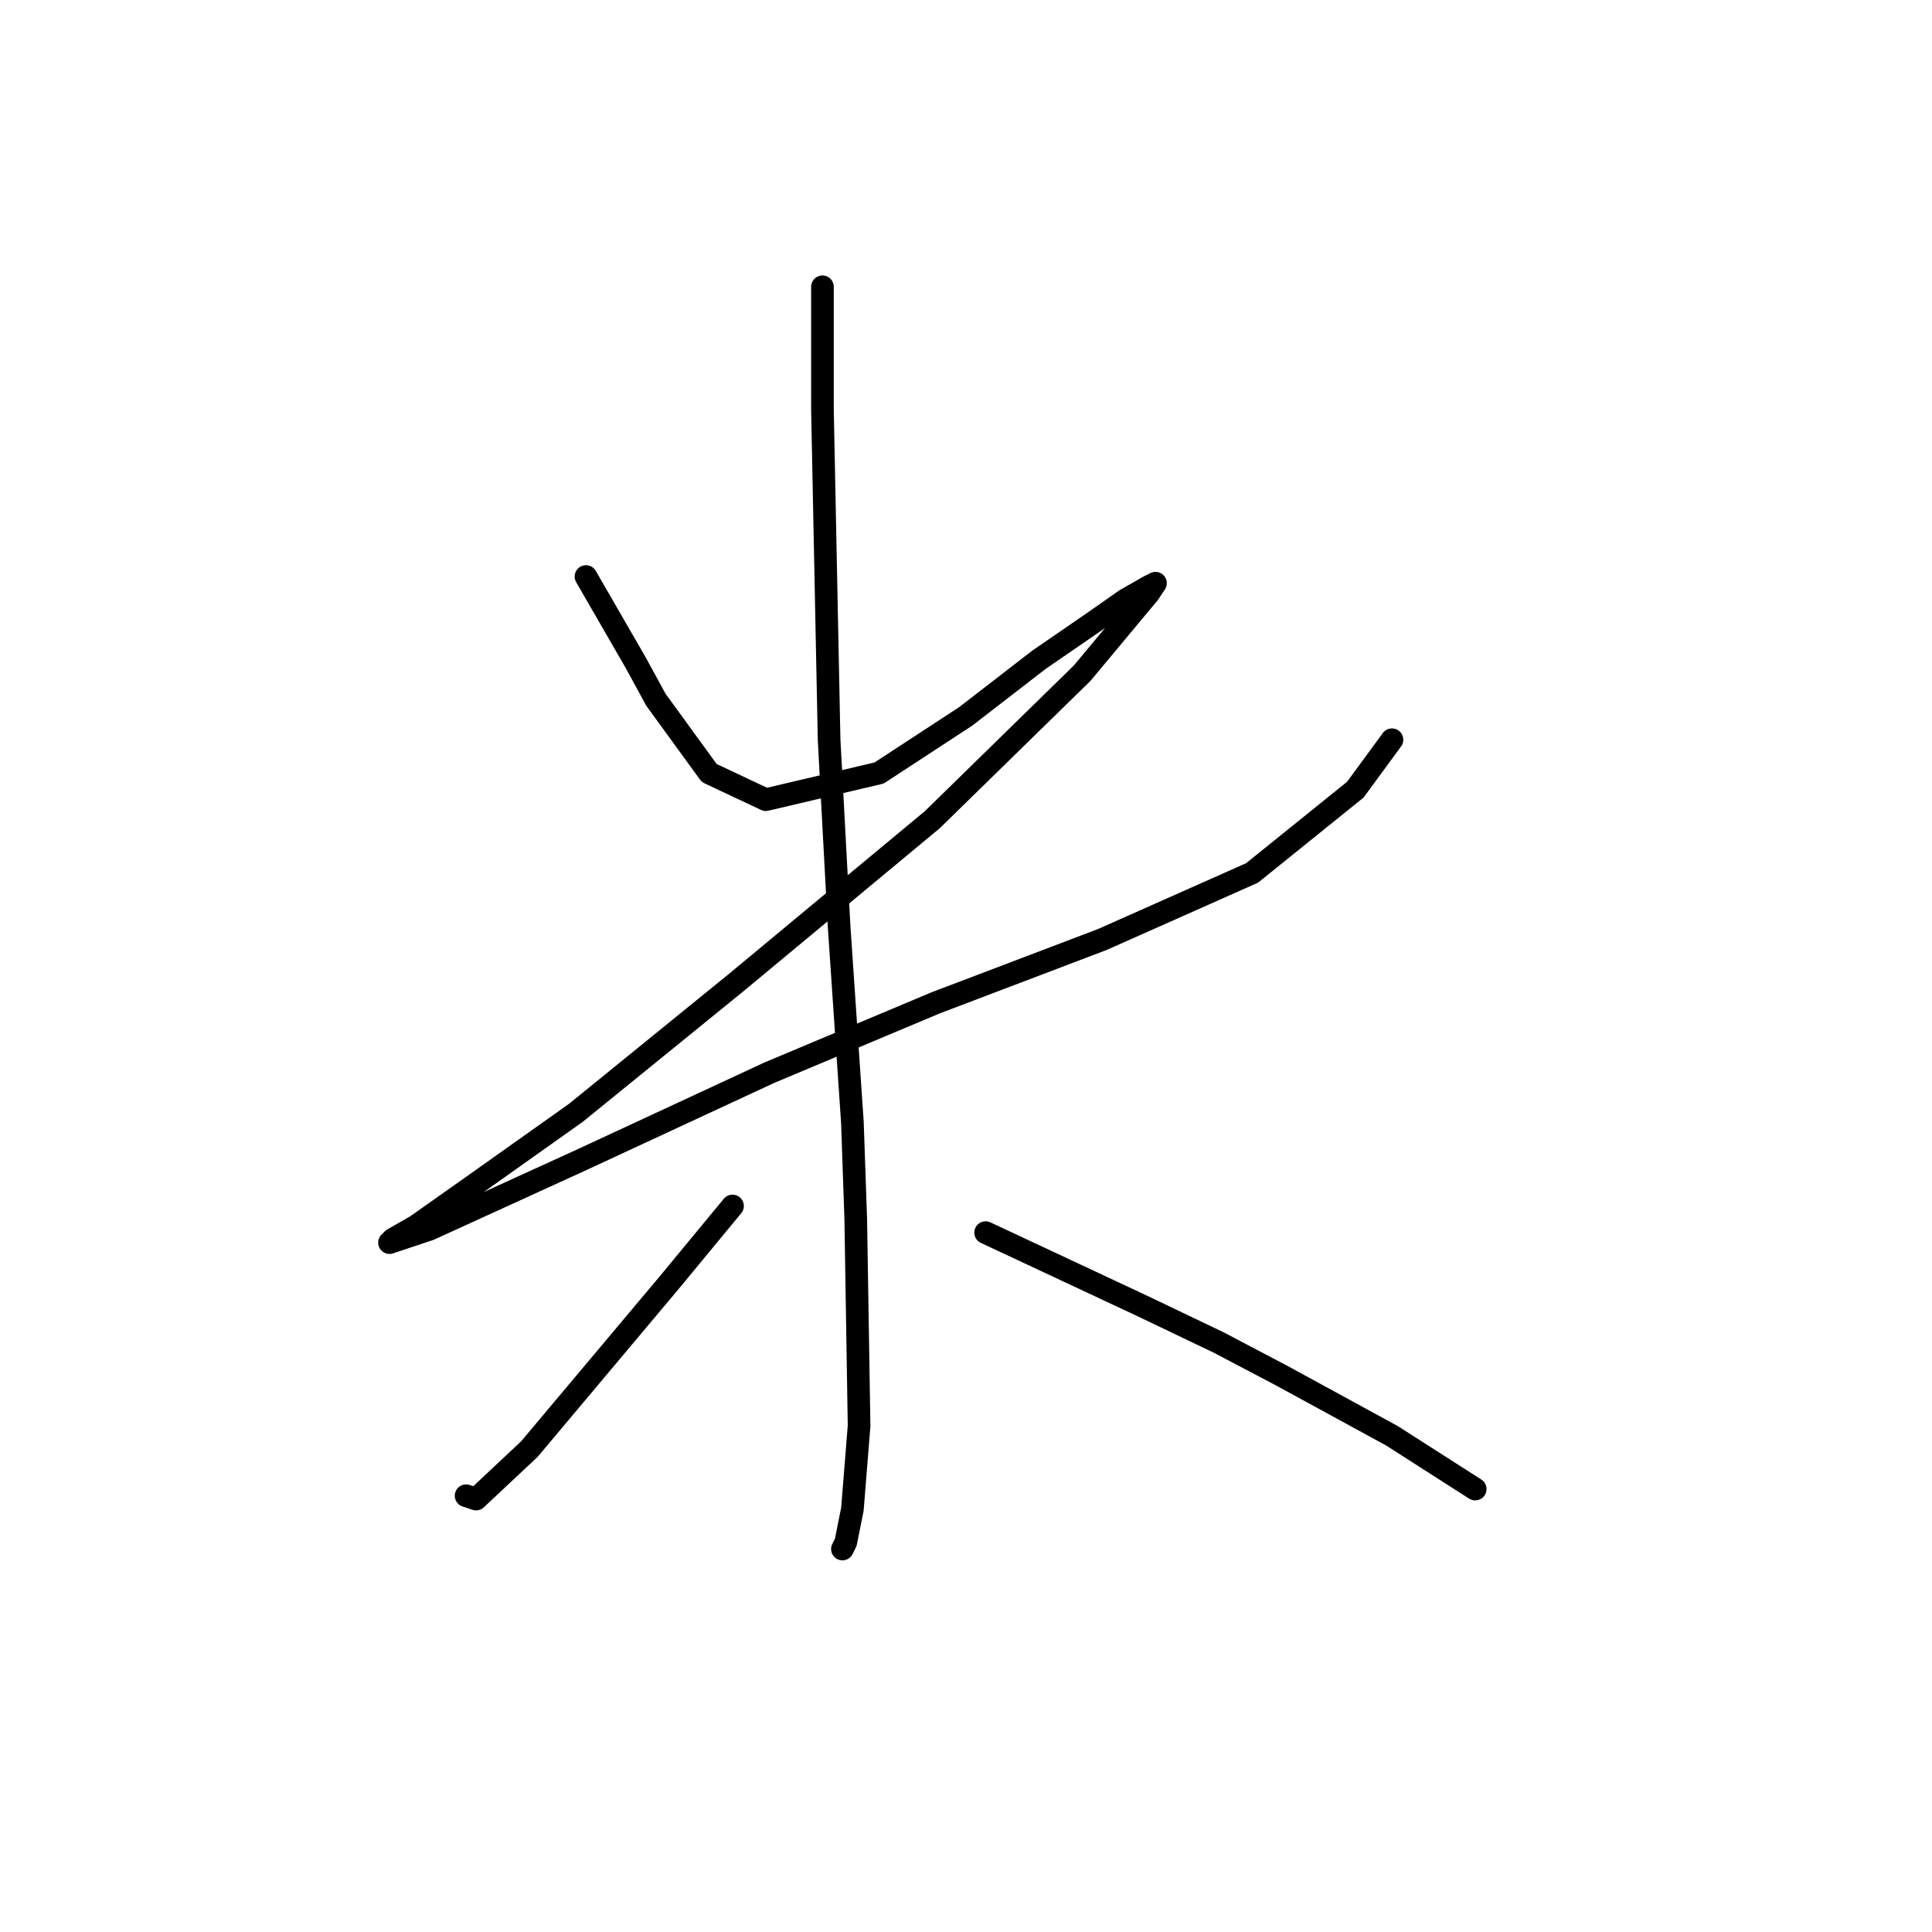 <?xml version="1.0" standalone="no"?>
    <svg width="256" height="256" xmlns="http://www.w3.org/2000/svg" version="1.1">
    <polyline stroke="black" stroke-width="3" stroke-linecap="round" fill="transparent" stroke-linejoin="round" points="77.646 76.394 84.266 87.868 86.914 92.722 93.974 102.43 101.476 105.961 116.481 102.43 127.954 94.928 137.663 87.426 144.724 82.572 149.137 79.483 152.226 77.718 153.108 77.276 152.226 78.6 143.4 89.191 123.541 108.609 97.505 130.232 76.322 147.443 62.642 157.151 55.14 162.447 52.051 164.212 51.61 164.654 56.905 162.888 77.205 153.621 101.918 142.147 123.983 132.88 146.048 124.495 165.906 115.669 179.586 104.637 184.441 98.017 184.441 98.017 " />
        <polyline stroke="black" stroke-width="3" stroke-linecap="round" fill="transparent" stroke-linejoin="round" points="108.979 38.001 108.979 45.944 108.979 54.329 109.861 98.017 111.185 122.73 112.95 148.767 113.392 161.564 113.833 188.925 112.95 199.957 112.068 204.37 111.626 205.253 111.626 205.253 " />
        <polyline stroke="black" stroke-width="3" stroke-linecap="round" fill="transparent" stroke-linejoin="round" points="97.063 159.799 88.679 169.949 70.144 192.014 63.083 198.634 61.76 198.192 61.76 198.192 " />
        <polyline stroke="black" stroke-width="3" stroke-linecap="round" fill="transparent" stroke-linejoin="round" points="130.602 163.33 151.343 173.038 161.493 177.892 169.878 182.305 184.441 190.249 195.473 197.31 195.473 197.31 " />
        </svg>